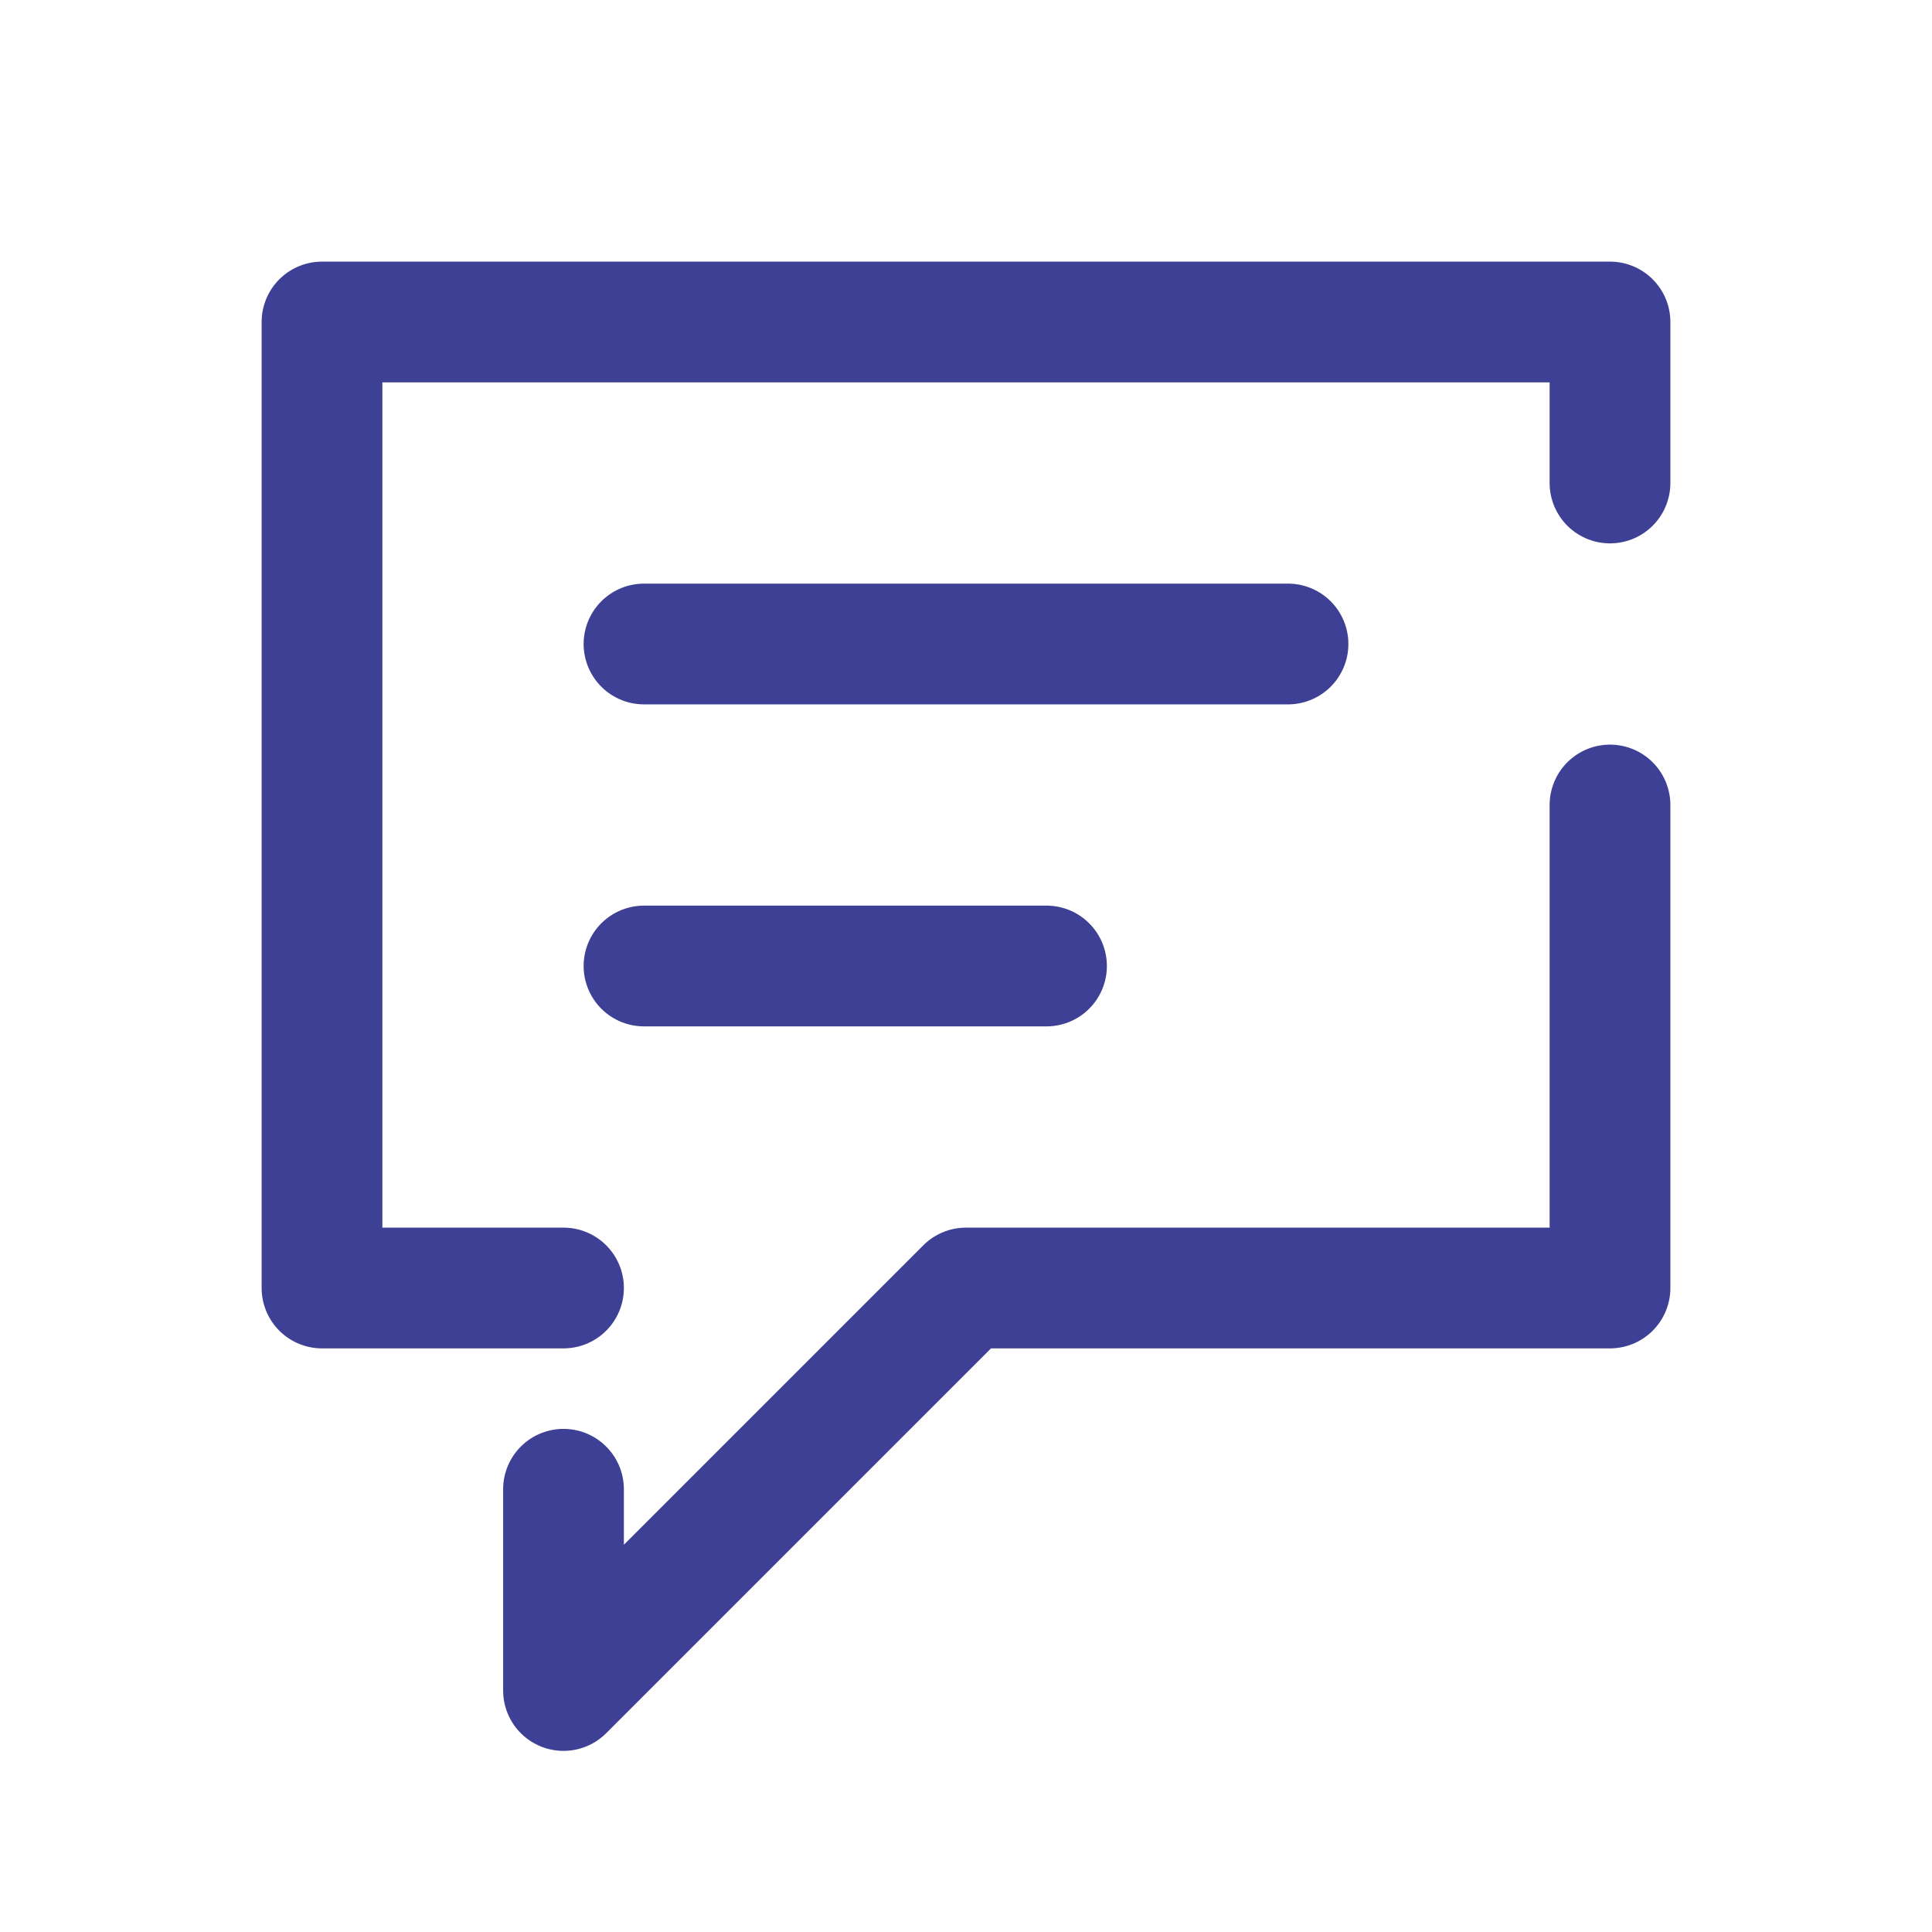 <svg viewBox="0 0 24 24" fill="none" xmlns="http://www.w3.org/2000/svg" stroke="#3E4095"><g id="SVGRepo_bgCarrier" stroke-width="0"></g><g id="SVGRepo_tracerCarrier" stroke-linecap="round" stroke-linejoin="round"></g><g id="SVGRepo_iconCarrier"> <path d="M8 8H16M8 12H13M7 18.5V21L12 16H20V10M7 16H4V4H20V6" stroke="#3E4095" stroke-width="1.5" stroke-linecap="round" stroke-linejoin="round"></path> </g></svg>